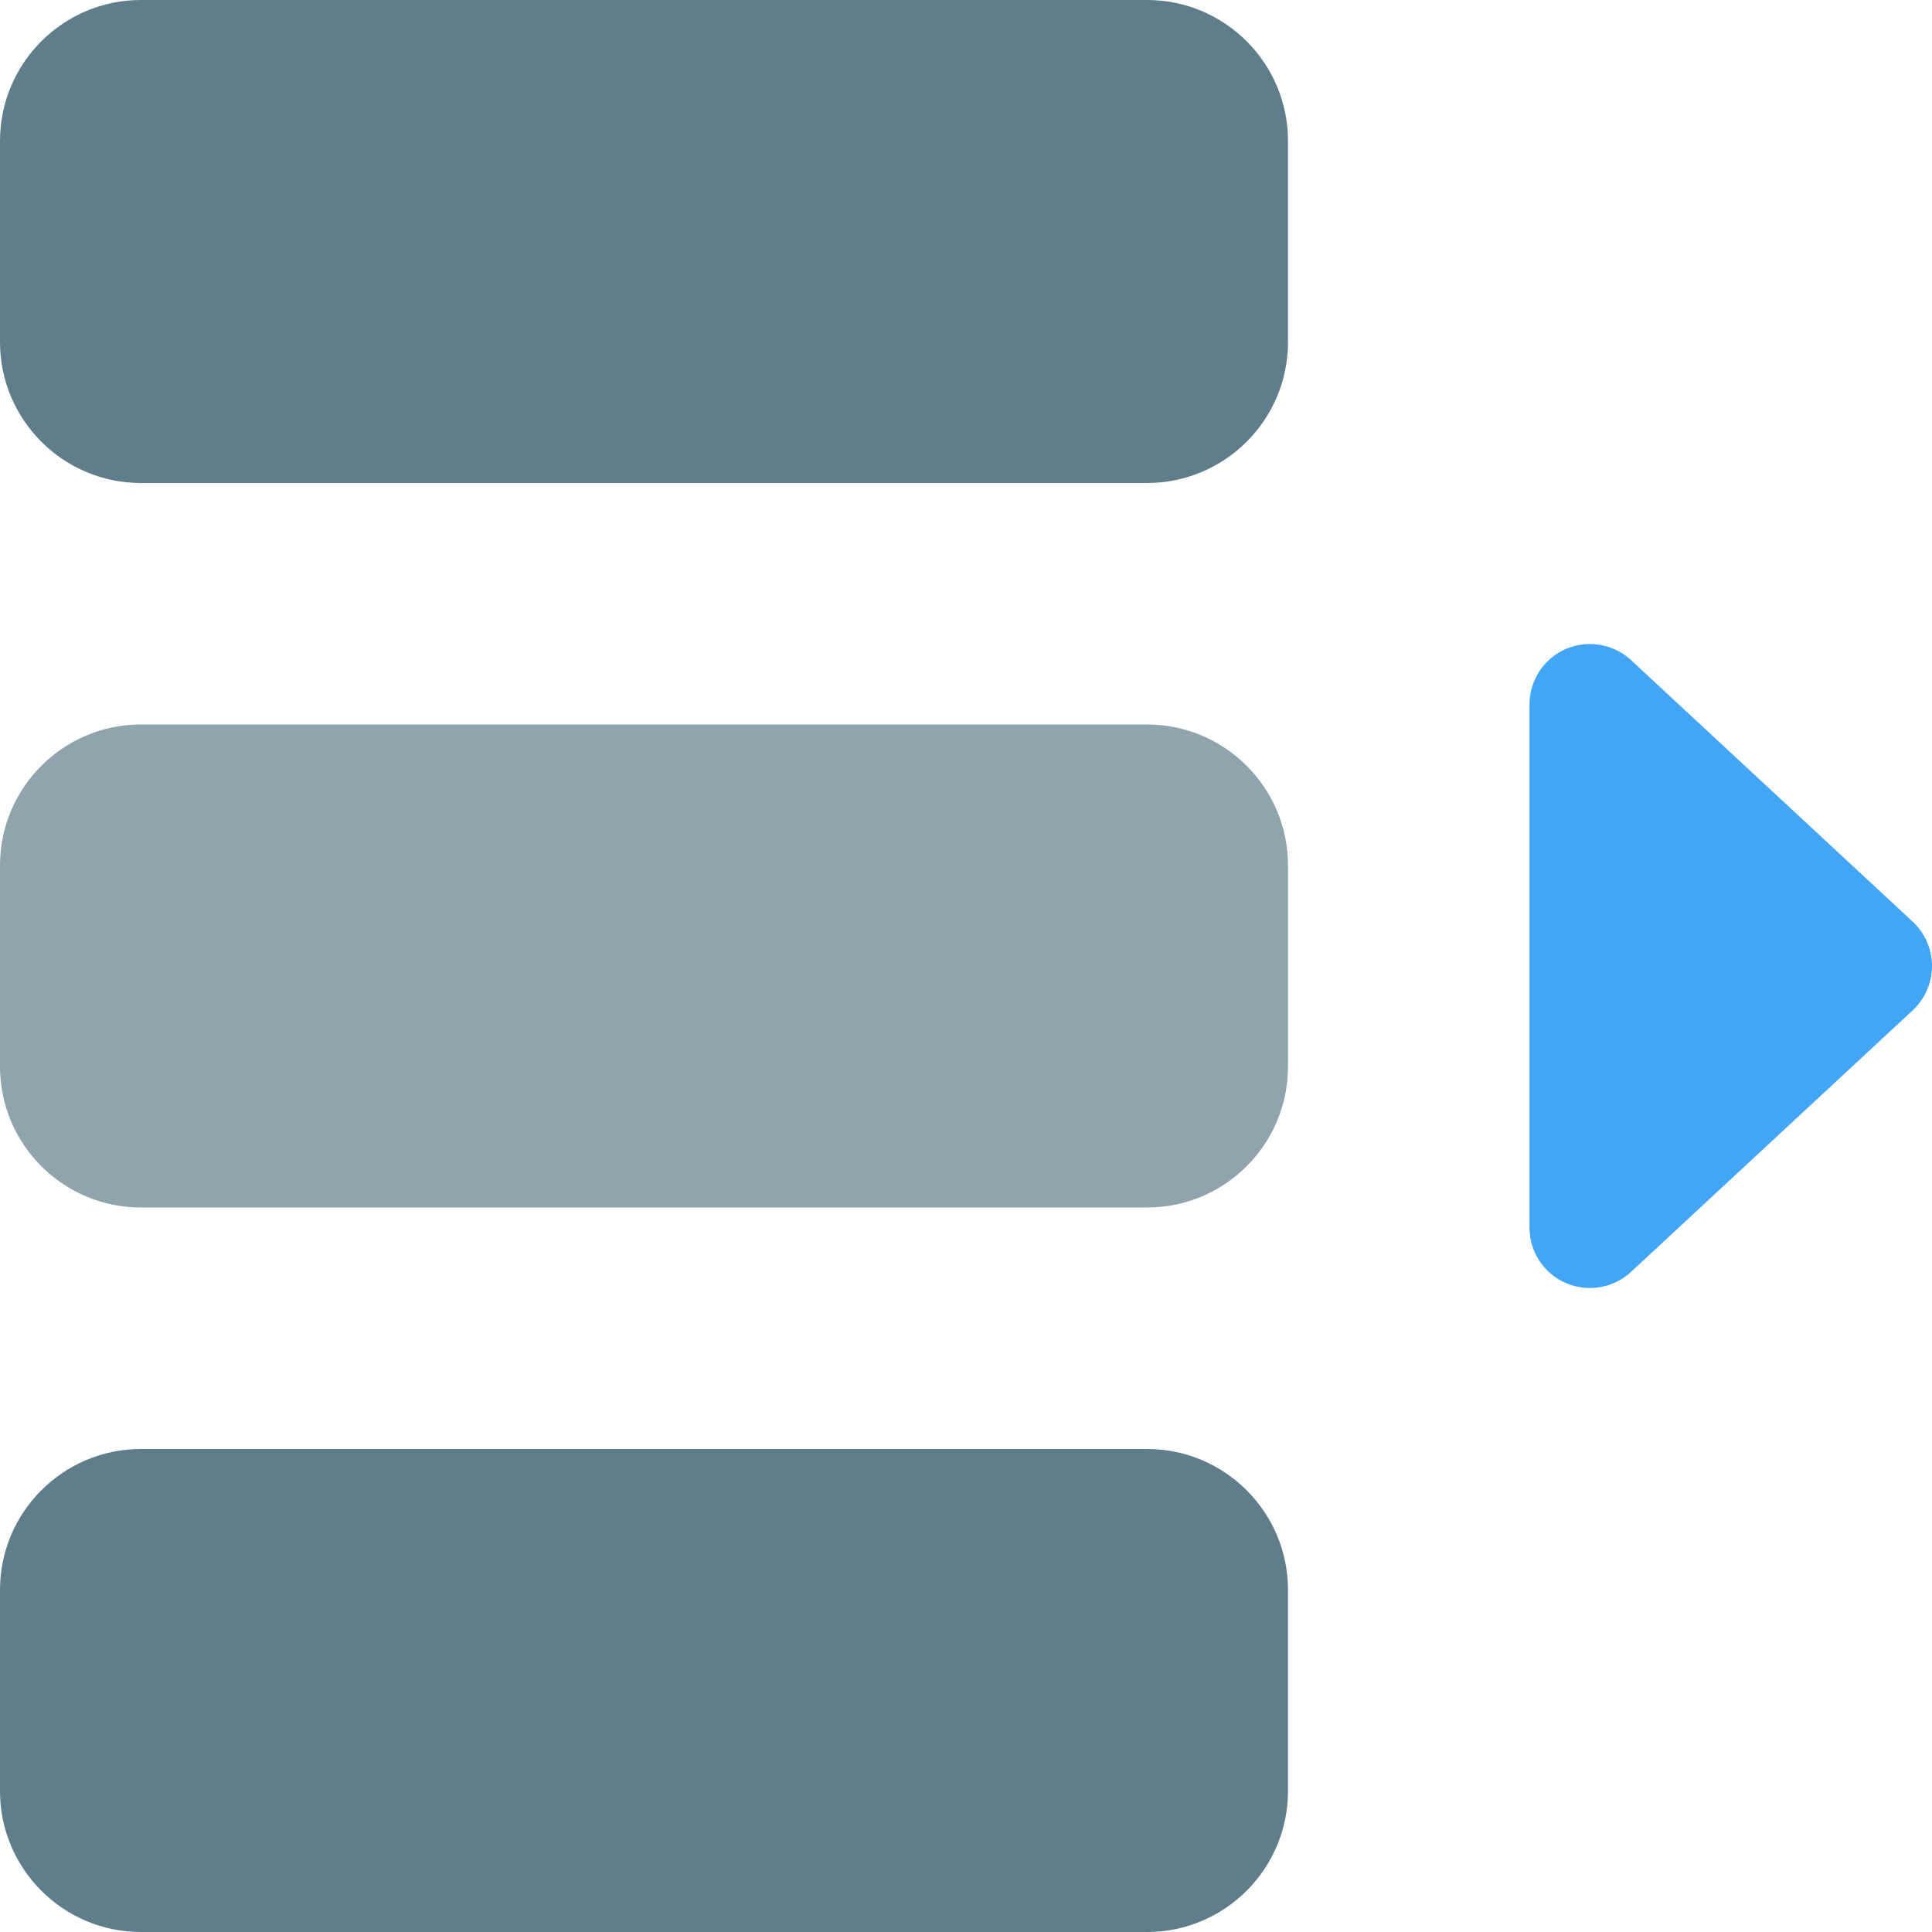 <svg height="512pt" viewBox="0 0 512 512" width="512pt" xmlns="http://www.w3.org/2000/svg"><path d="m304 0h-266.668c-20.586 0-37.332 16.746-37.332 37.332v53.336c0 20.586 16.746 37.332 37.332 37.332h266.668c20.586 0 37.332-16.746 37.332-37.332v-53.336c0-20.586-16.746-37.332-37.332-37.332zm0 0" fill="#607d8b"/><path d="m304 192h-266.668c-20.586 0-37.332 16.746-37.332 37.332v53.336c0 20.586 16.746 37.332 37.332 37.332h266.668c20.586 0 37.332-16.746 37.332-37.332v-53.336c0-20.586-16.746-37.332-37.332-37.332zm0 0" fill="#90a4ae"/><path d="m304 384h-266.668c-20.586 0-37.332 16.746-37.332 37.332v53.336c0 20.586 16.746 37.332 37.332 37.332h266.668c20.586 0 37.332-16.746 37.332-37.332v-53.336c0-20.586-16.746-37.332-37.332-37.332zm0 0" fill="#607d8b"/><path d="m414.934 340.012c5.824 2.516 12.629 1.387 17.301-2.945l74.668-69.332c3.242-3.031 5.098-7.277 5.098-11.734s-1.855-8.703-5.098-11.734l-74.668-69.332c-3.027-2.797-6.934-4.266-10.902-4.266-2.176 0-4.328.445-6.398 1.32-5.824 2.562-9.602 8.32-9.602 14.68v138.664c0 6.379 3.777 12.141 9.602 14.68zm0 0" fill="#42a5f5"/></svg>